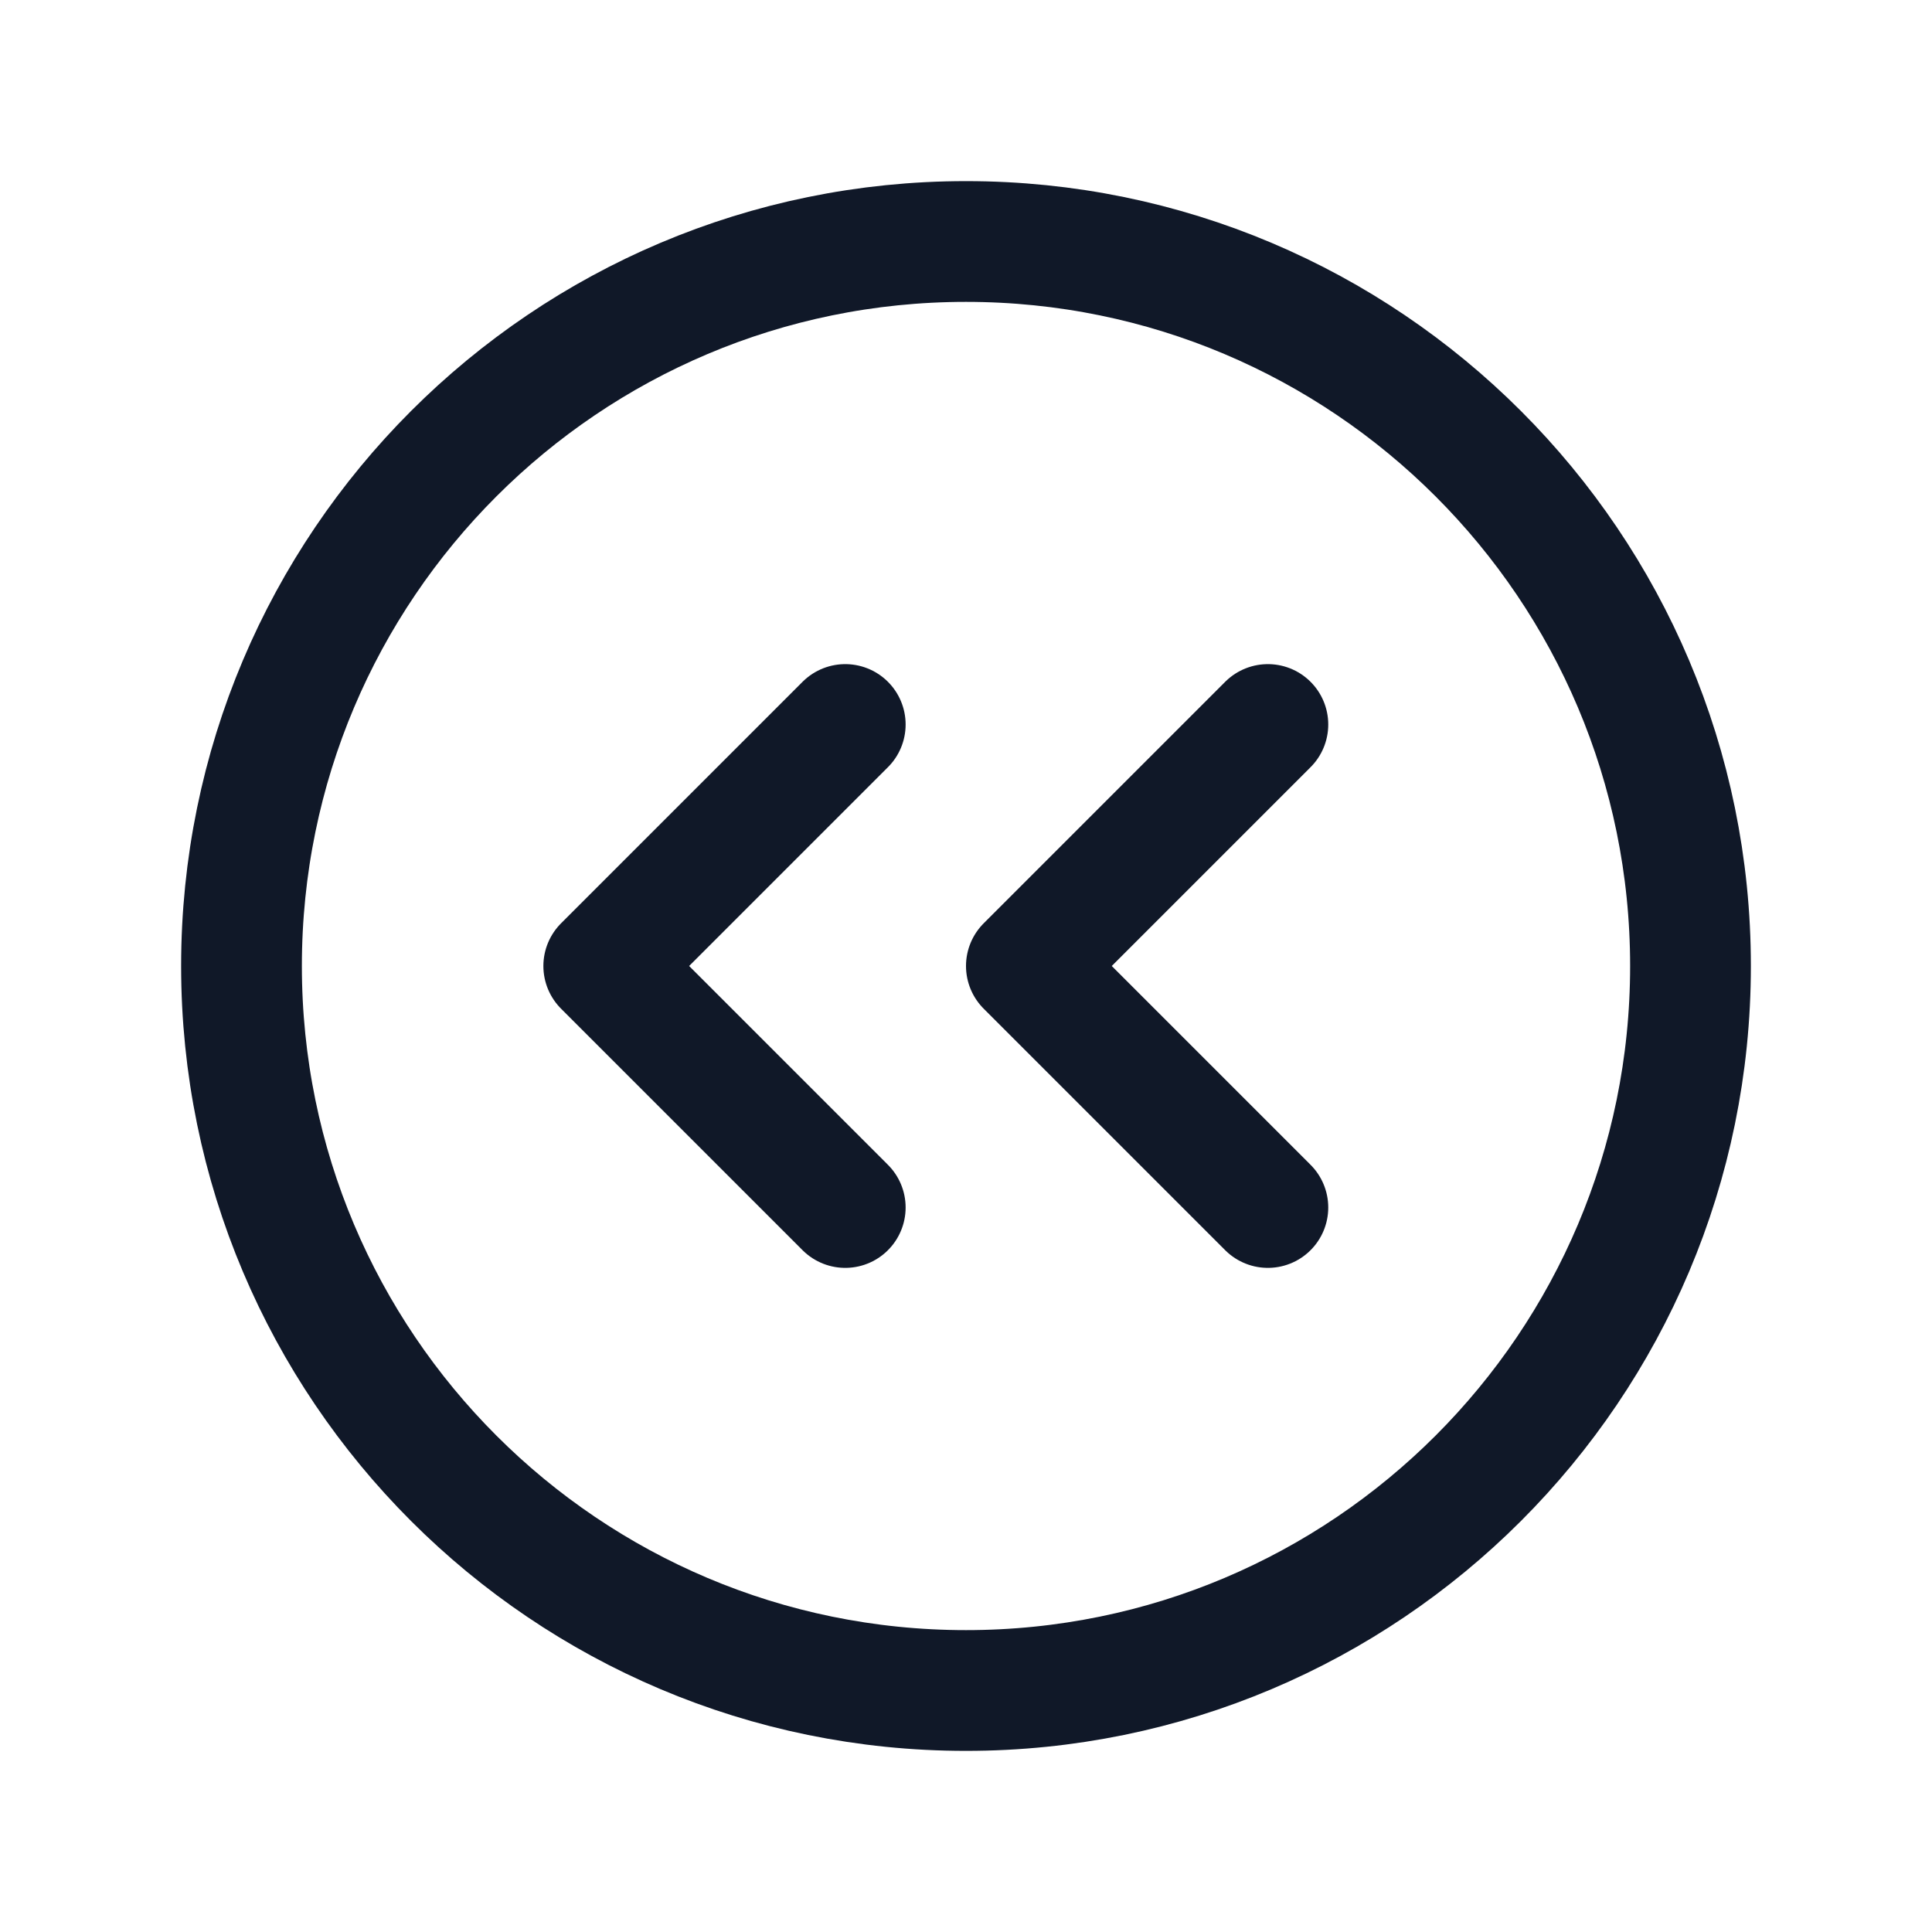 <svg xmlns="http://www.w3.org/2000/svg" fill="none" stroke="currentColor" aria-hidden="true" viewBox="0 0 32 32"><g stroke="#101828" stroke-linecap="round" stroke-linejoin="round" stroke-width="2" clip-path="url(#a)"><path d="M16 28c6.627 0 12-5.373 12-12S22.627 4 16 4 4 9.373 4 16s5.373 12 12 12Z"/><path d="m21 20-4-4 4-4m-7 8-4-4 4-4"/></g><defs><clipPath id="a"><rect width="32" height="32" fill="#fff" rx="5"/></clipPath></defs></svg>